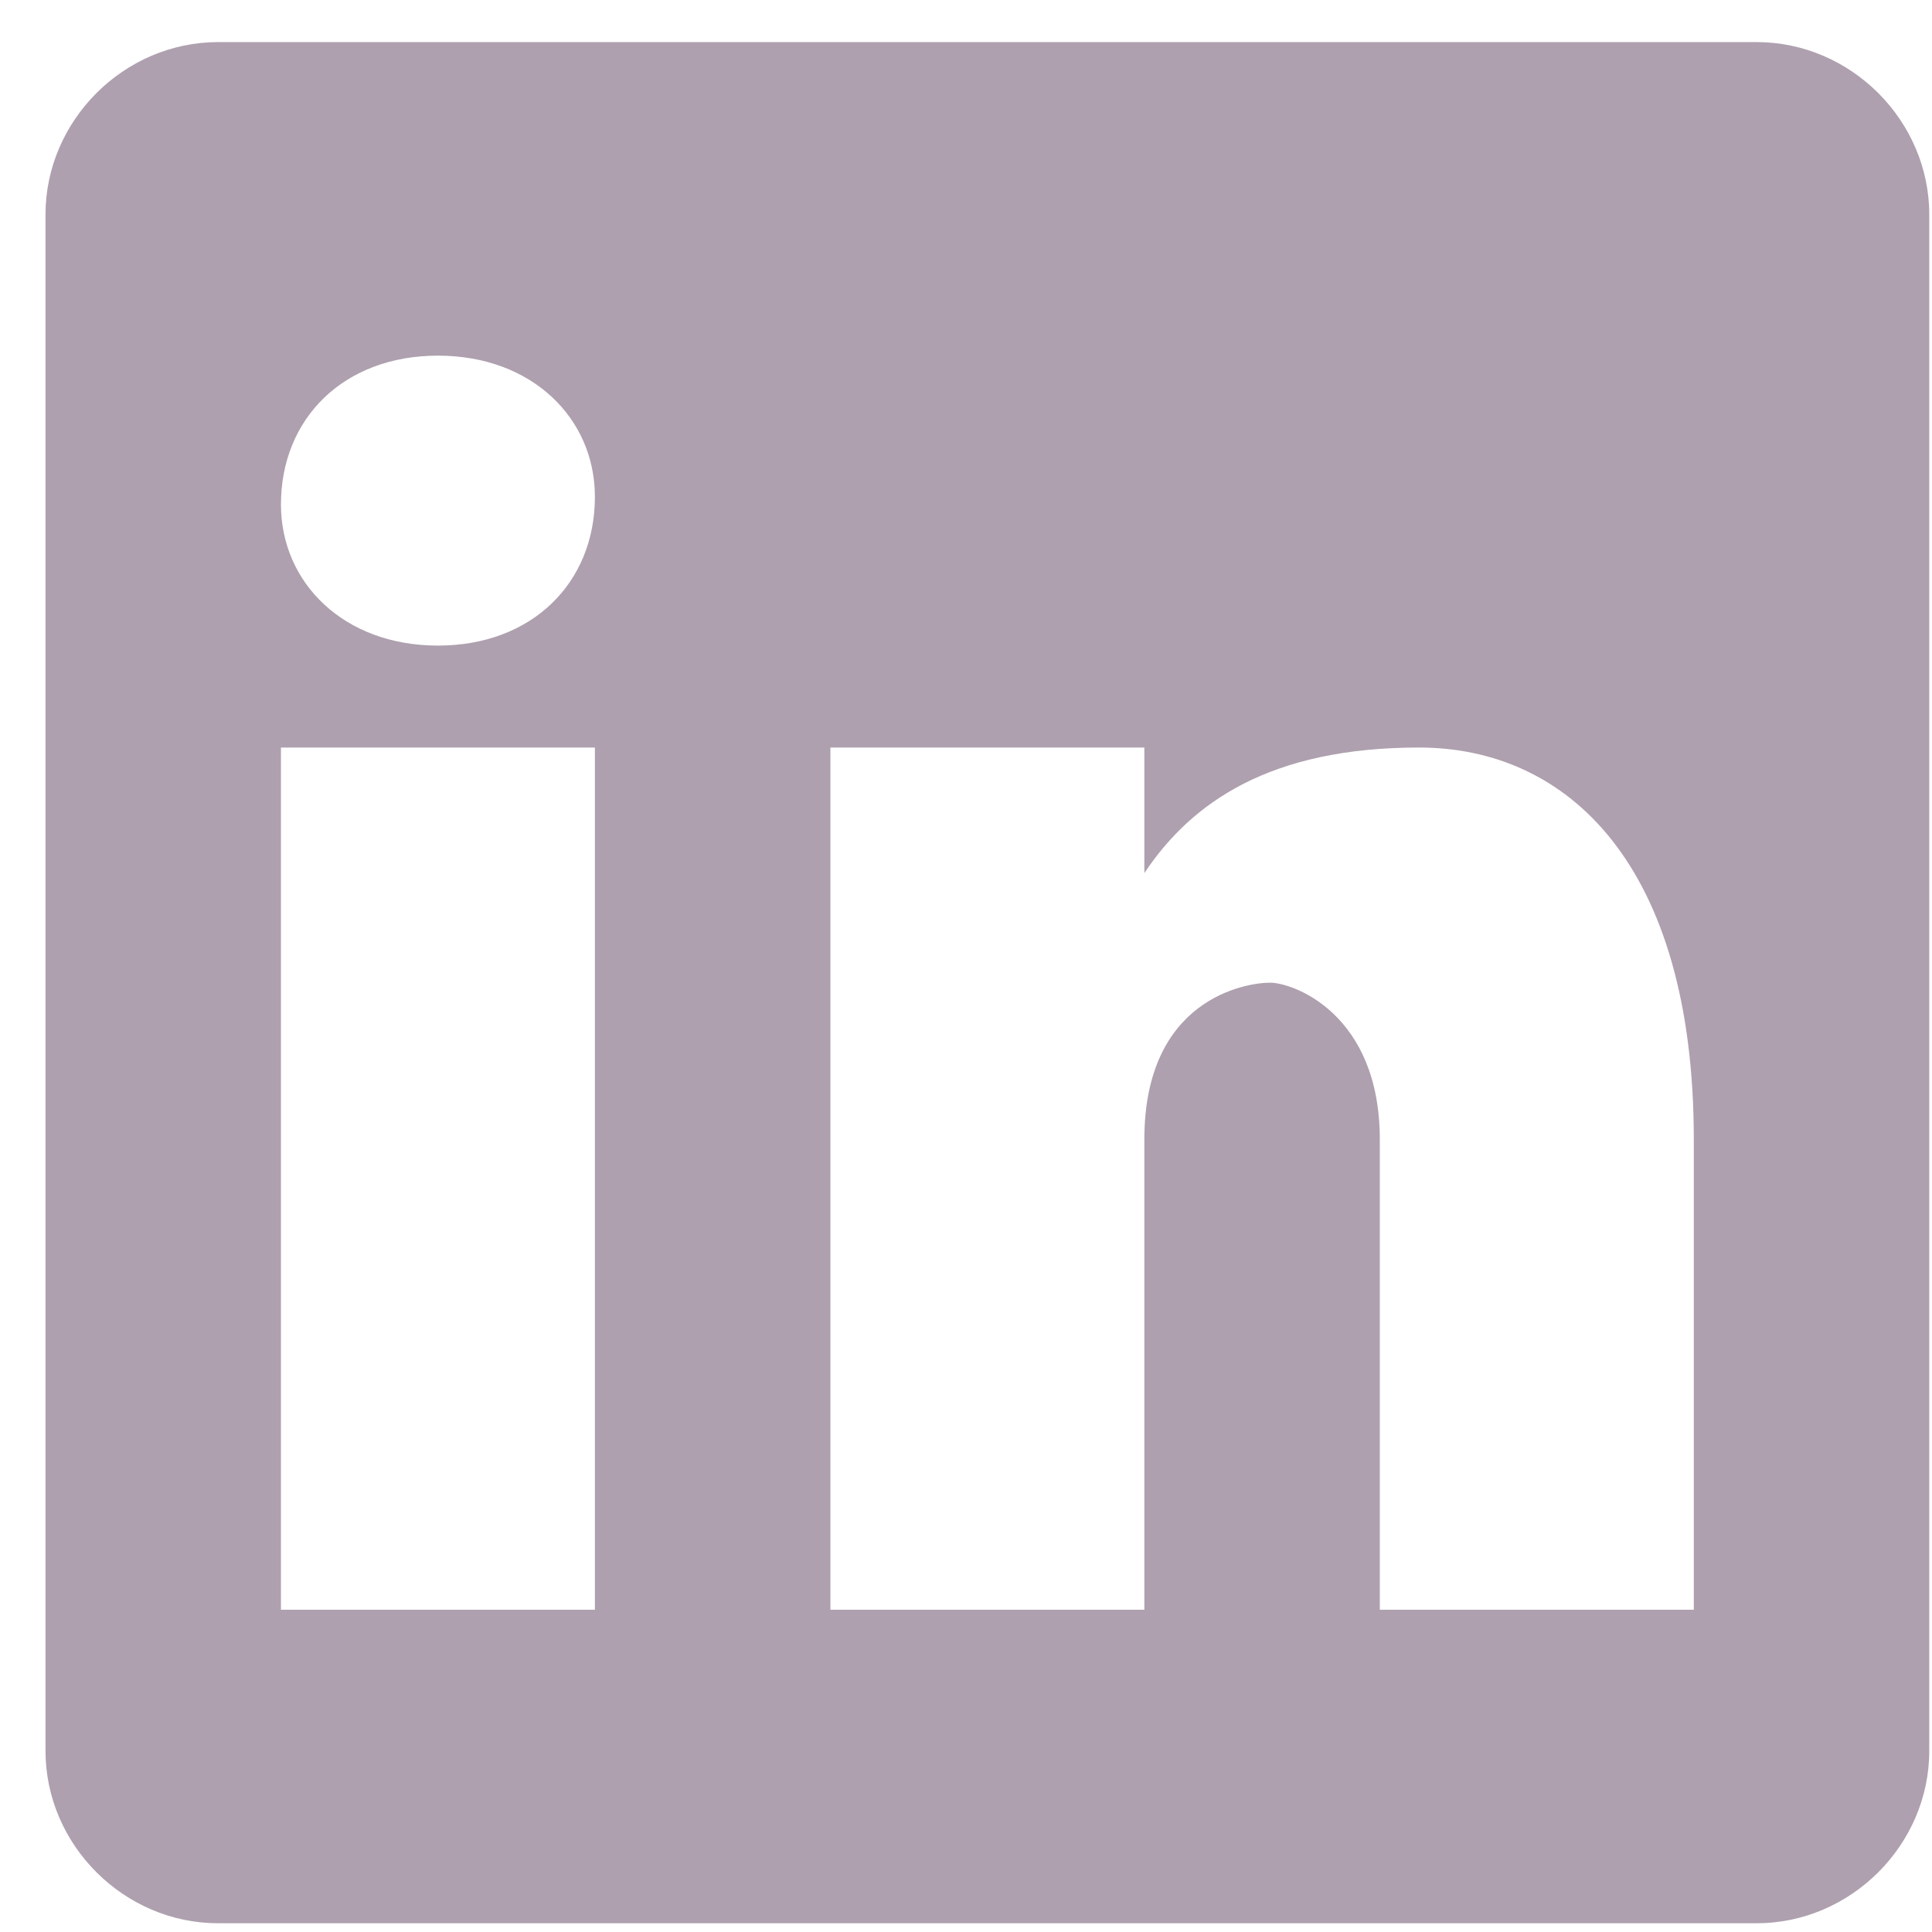 <svg width="38" height="38" viewBox="0 0 38 38" fill="none" xmlns="http://www.w3.org/2000/svg">
<path d="M34.551 0.828H4.29C2.438 0.828 0.895 2.37 0.895 4.219V34.438C0.895 36.286 2.438 37.828 4.29 37.828H34.551C36.402 37.828 37.946 36.286 37.946 34.438V4.219C37.946 2.37 36.402 0.828 34.551 0.828ZM11.701 31.662H5.526V14.703H11.701V31.662ZM8.614 12.698C6.762 12.698 5.526 11.463 5.526 9.922C5.526 8.229 6.762 6.995 8.614 6.995C10.465 6.995 11.701 8.229 11.701 9.771C11.701 11.463 10.465 12.698 8.614 12.698ZM33.315 31.662H27.139V22.412C27.139 19.942 25.439 19.328 24.98 19.328C24.516 19.328 22.508 19.635 22.508 22.412C22.508 22.719 22.508 31.662 22.508 31.662H16.333V14.703H22.508V17.172C23.437 15.781 24.98 14.703 27.911 14.703C30.842 14.703 33.315 17.016 33.315 22.412V31.662Z" fill="#AEA0AF"/>
</svg>
